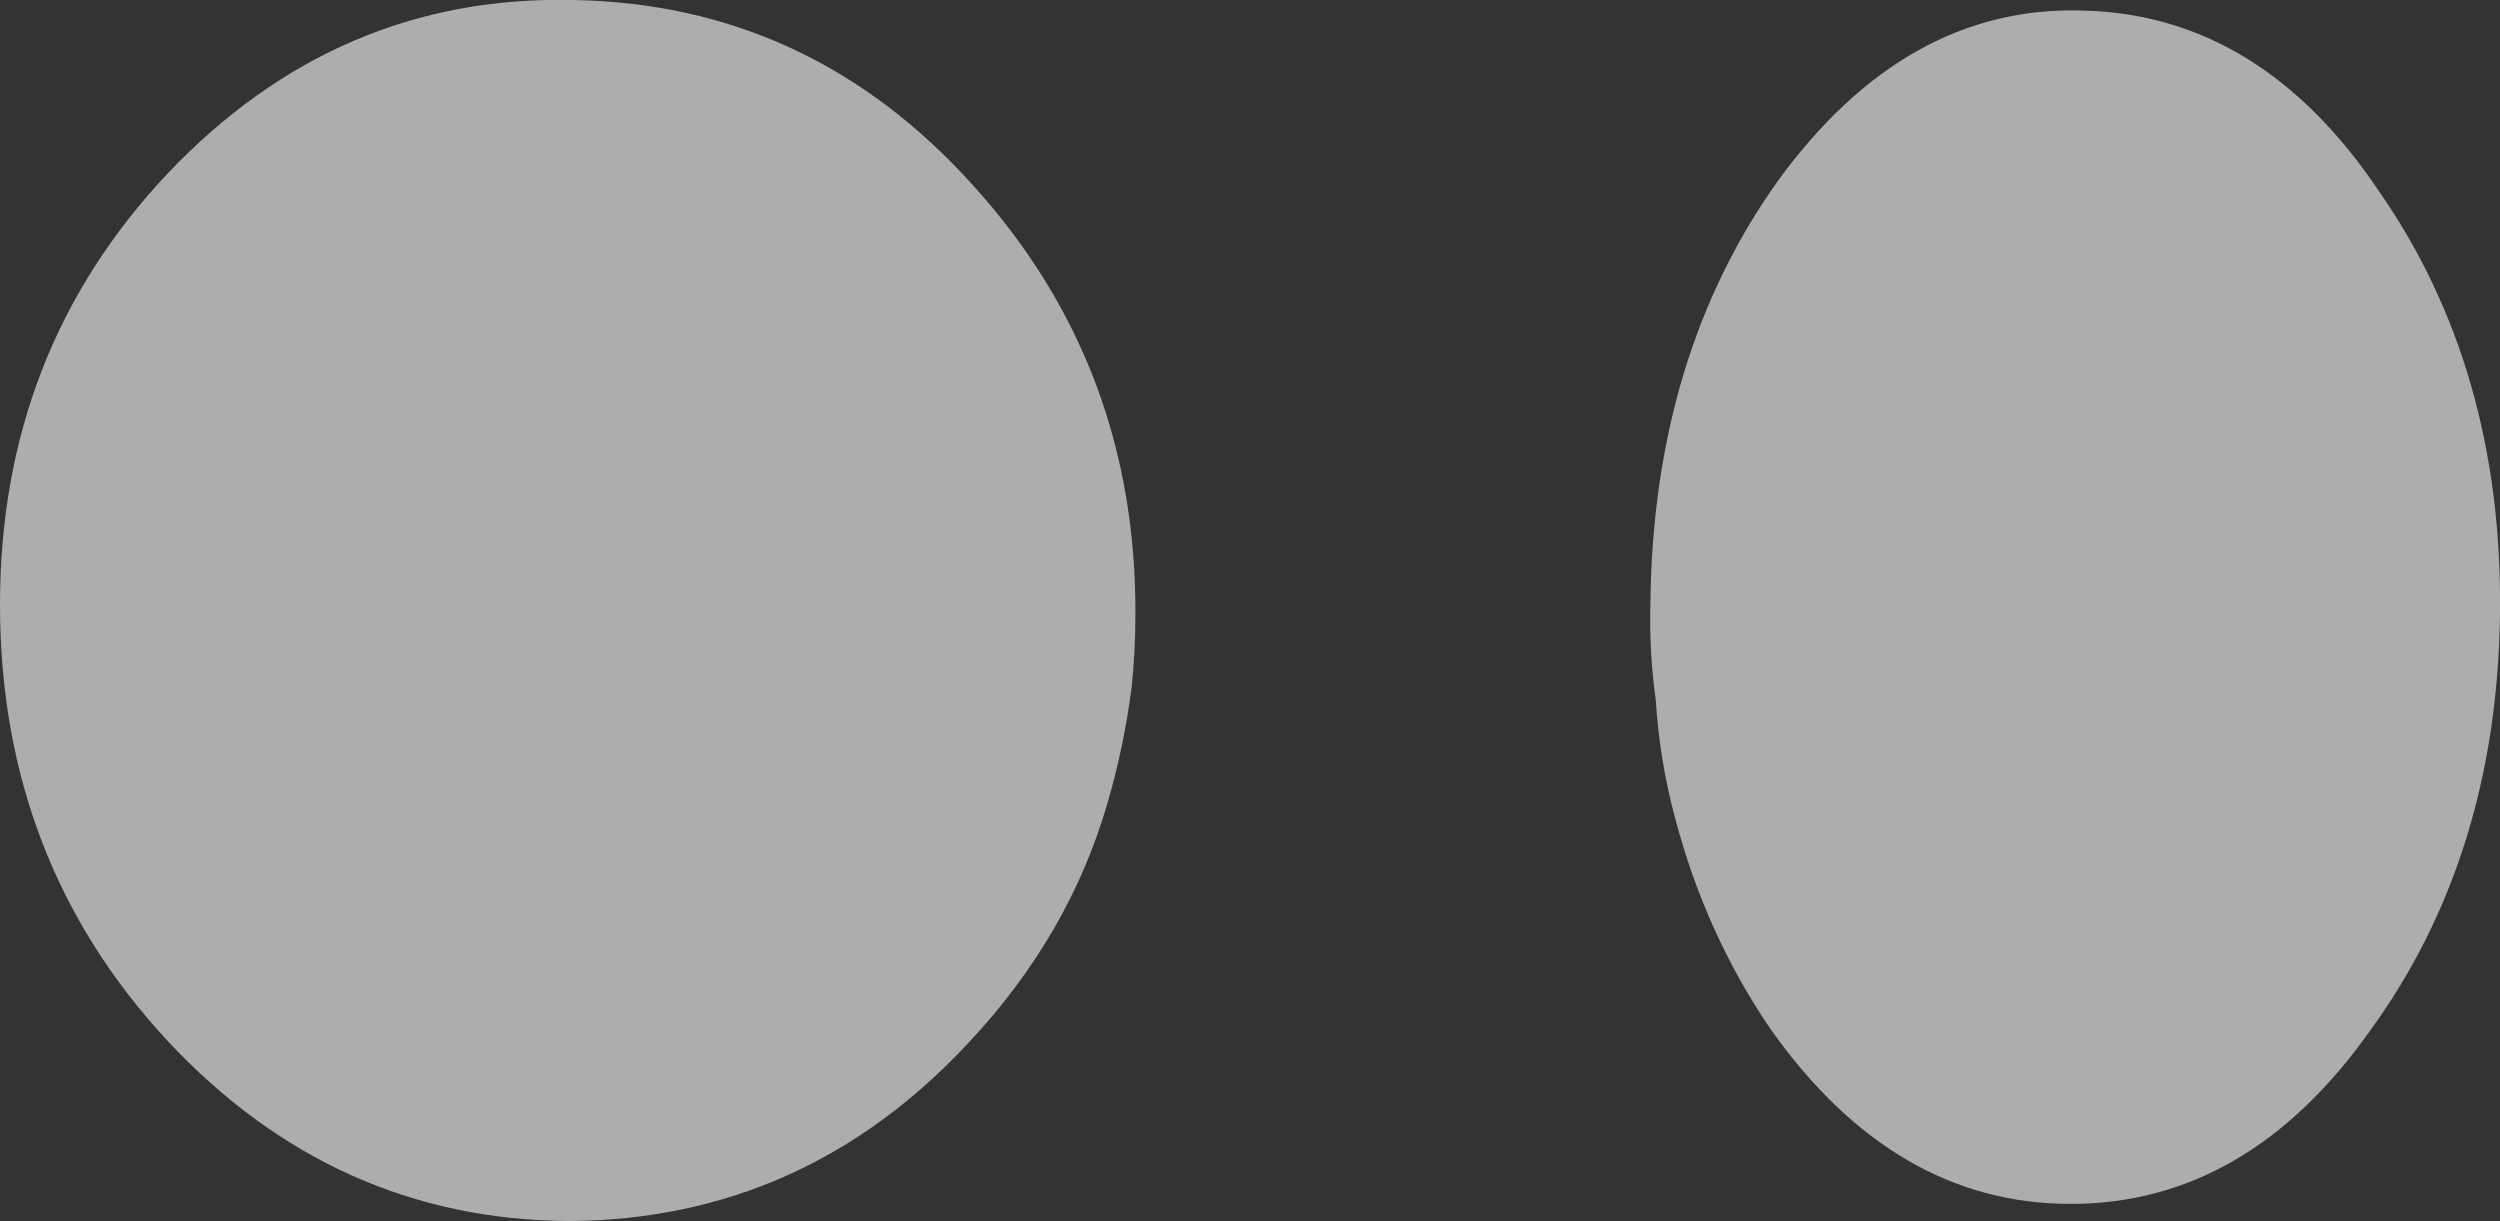 <?xml version="1.0" encoding="UTF-8" standalone="no"?>
<svg xmlns:xlink="http://www.w3.org/1999/xlink" height="46.35px" width="94.9px" xmlns="http://www.w3.org/2000/svg">
  <rect width="100%" height="100%" fill="#333333" stroke="none"/>
  <g transform="matrix(1.0, 0.0, 0.0, 1.0, 47.45, 23.2)">
    <path d="M20.05 -16.35 Q24.9 -23.0 31.6 -22.8 38.35 -22.65 42.85 -15.95 47.55 -9.2 47.45 0.05 47.35 9.3 42.5 15.95 37.85 22.5 31.15 22.5 24.45 22.5 19.75 15.85 17.3 12.25 16.15 7.9 15.55 5.7 15.4 3.35 15.15 1.55 15.2 -0.3 15.3 -9.7 20.05 -16.35 M-41.1 -16.6 Q-34.65 -23.4 -25.7 -23.2 -16.7 -23.05 -10.5 -16.15 -4.3 -9.3 -4.35 0.15 -4.35 1.55 -4.5 2.95 -4.8 5.2 -5.4 7.25 -6.85 12.3 -10.7 16.4 -16.95 23.1 -25.85 23.15 -34.75 23.1 -41.1 16.3 -47.45 9.45 -47.45 -0.25 -47.45 -9.85 -41.1 -16.6" fill="#ffffff" fill-opacity="0.6" fill-rule="evenodd" stroke="none"/>
  </g>
</svg>
